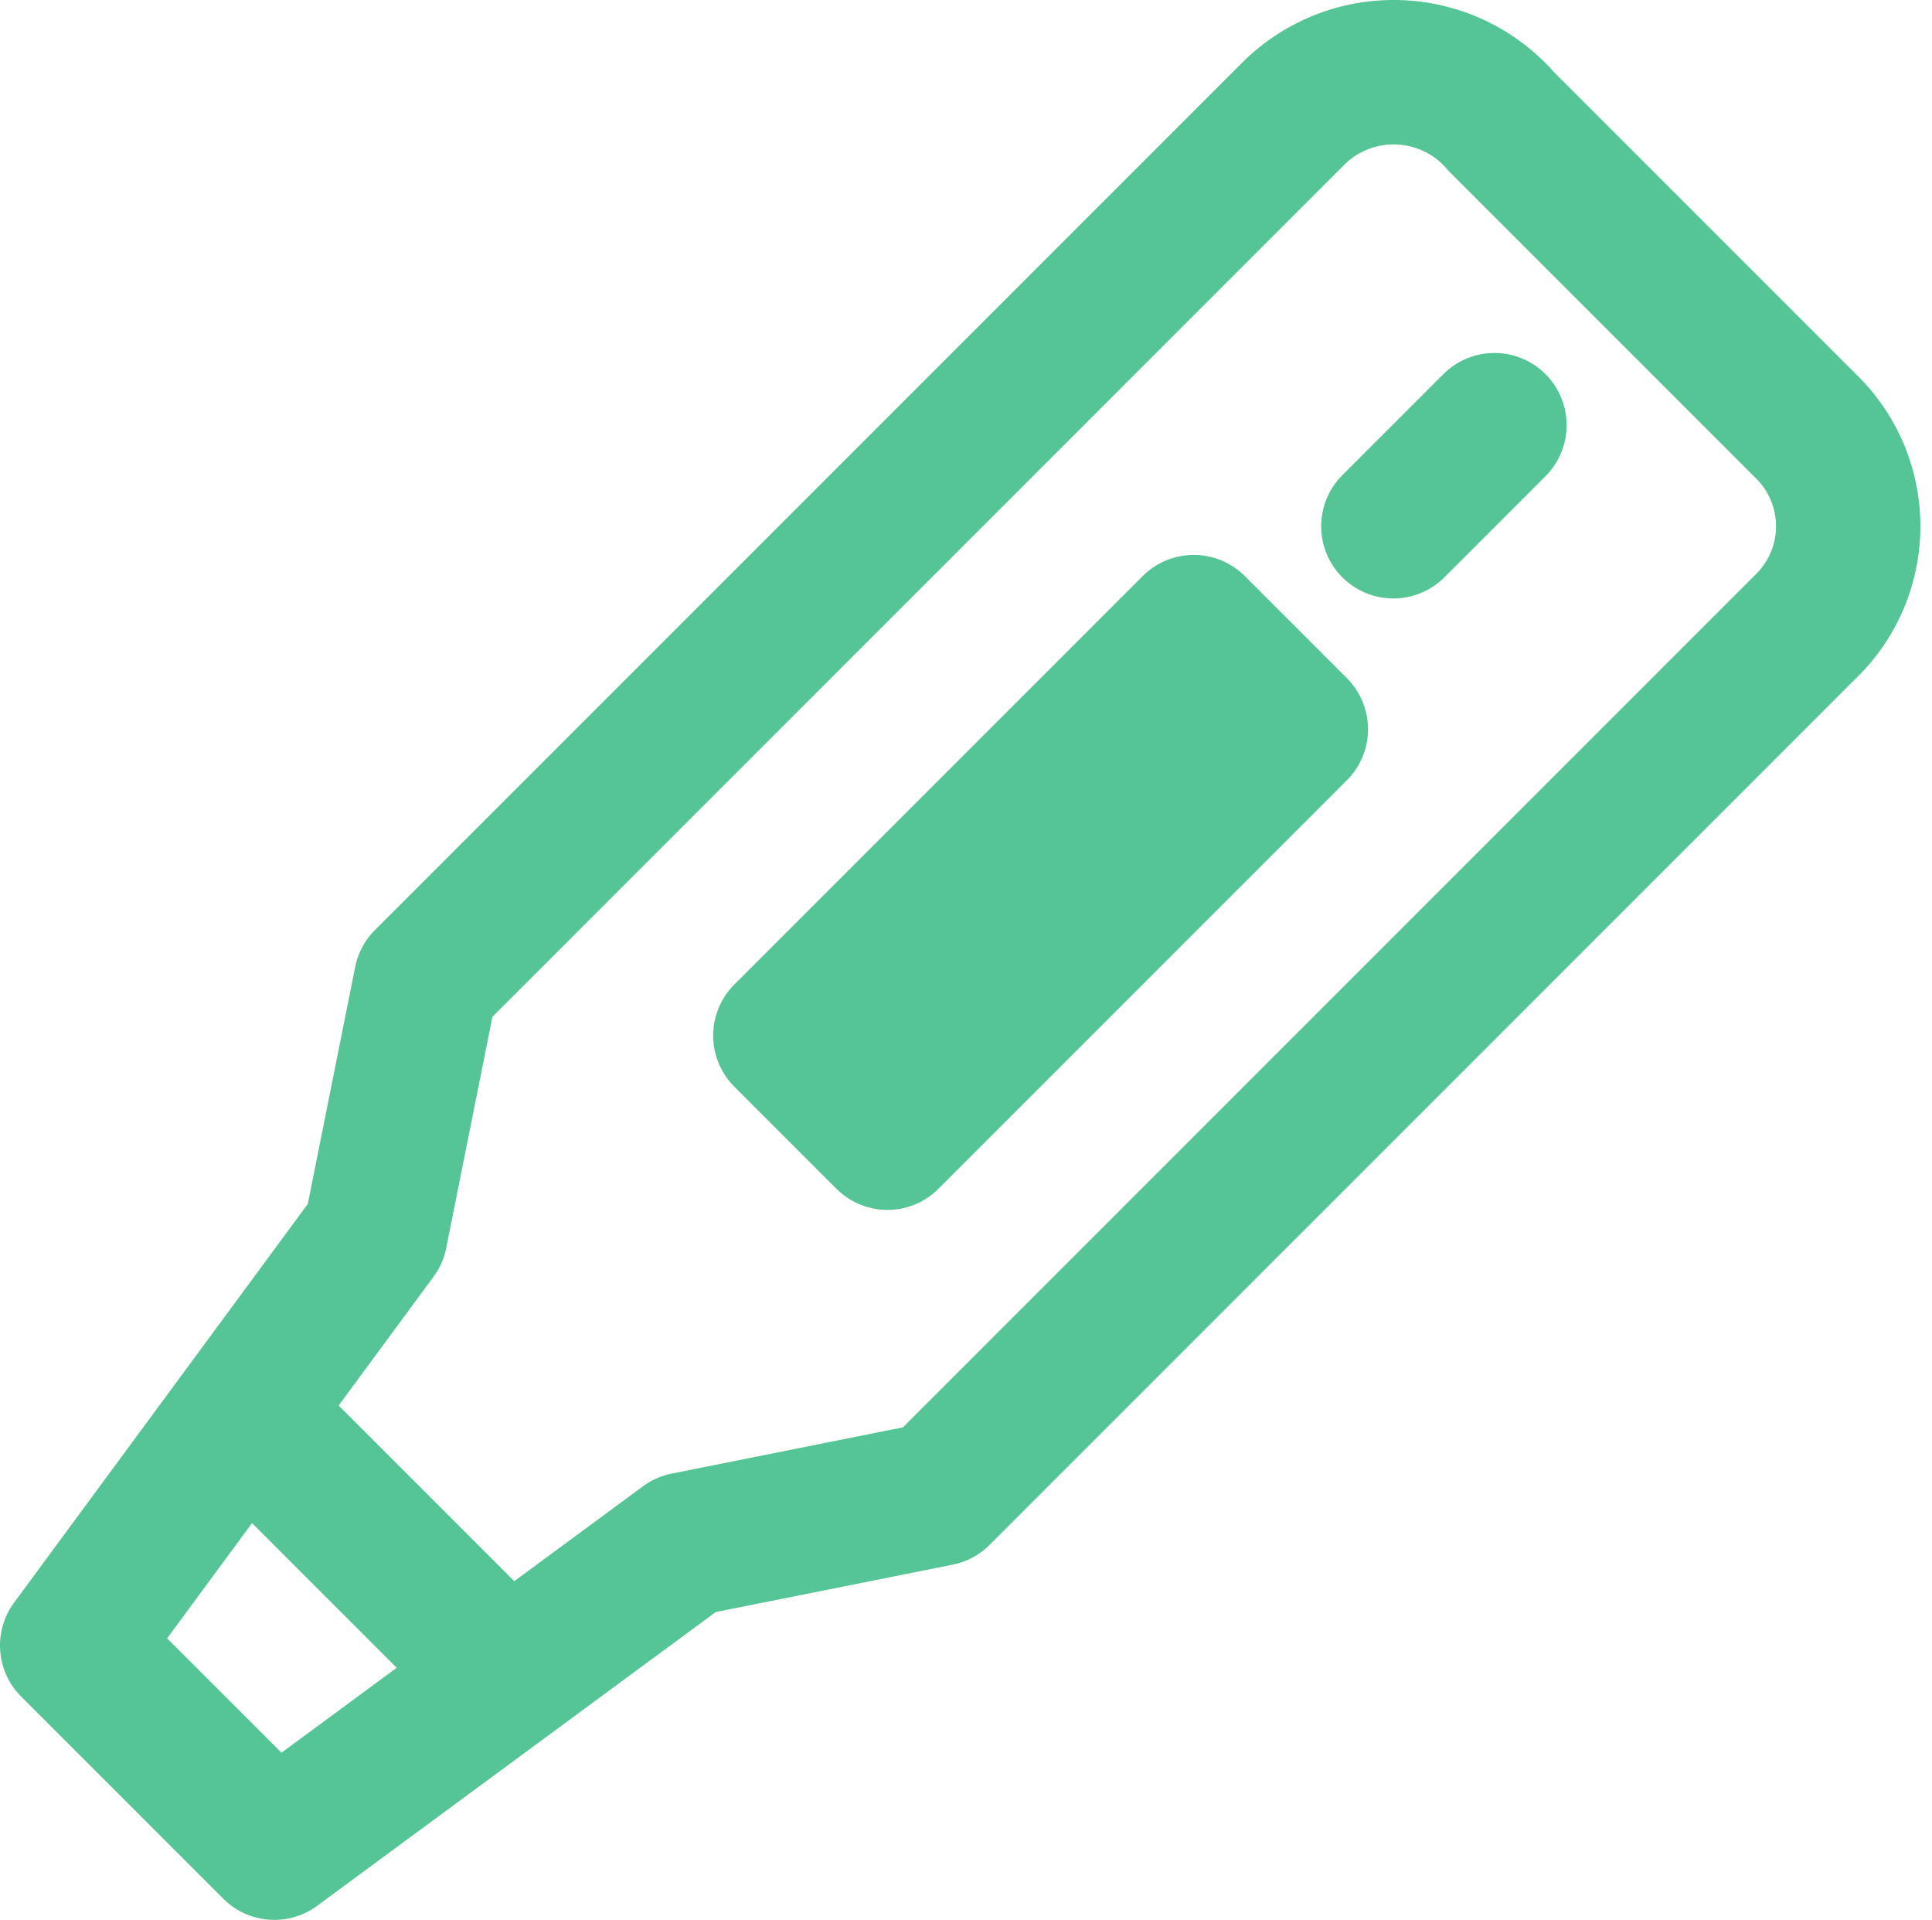<svg xmlns="http://www.w3.org/2000/svg" width="26.761" height="26.588" viewBox="0 0 26.761 26.588">
    <g data-name="Icons/ fever">
        <path d="m16.9.588-12 12-.7 3.5-4.2 5.7 2.8 2.8 5.7-4.2 3.5-.7 12-12a1.933 1.933 0 0 0 0-2.8l-4.2-4.2a1.97 1.97 0 0 0-2.9-.1z" transform="translate(1 1)" style="stroke-width:2px;fill:none;stroke:#56c596;stroke-linecap:round;stroke-linejoin:round;stroke-miterlimit:10"/>
        <path transform="rotate(45 -2.216 24.302)" style="stroke-width:2px;fill:none;stroke:#56c596;stroke-linecap:round;stroke-linejoin:round;stroke-miterlimit:10" d="M0 0h2v8H0z"/>
        <path data-name="Path" d="M1.4 0 0 1.4" transform="translate(19.3 5.888)" style="stroke-width:2px;fill:none;stroke:#56c596;stroke-linecap:round;stroke-linejoin:round;stroke-miterlimit:10"/>
        <path data-name="Path" d="m0 0 3.6 3.6" transform="translate(3.4 19.588)" style="stroke-width:2px;fill:none;stroke:#56c596;stroke-linecap:round;stroke-linejoin:round;stroke-miterlimit:10"/>
    </g>
</svg>
